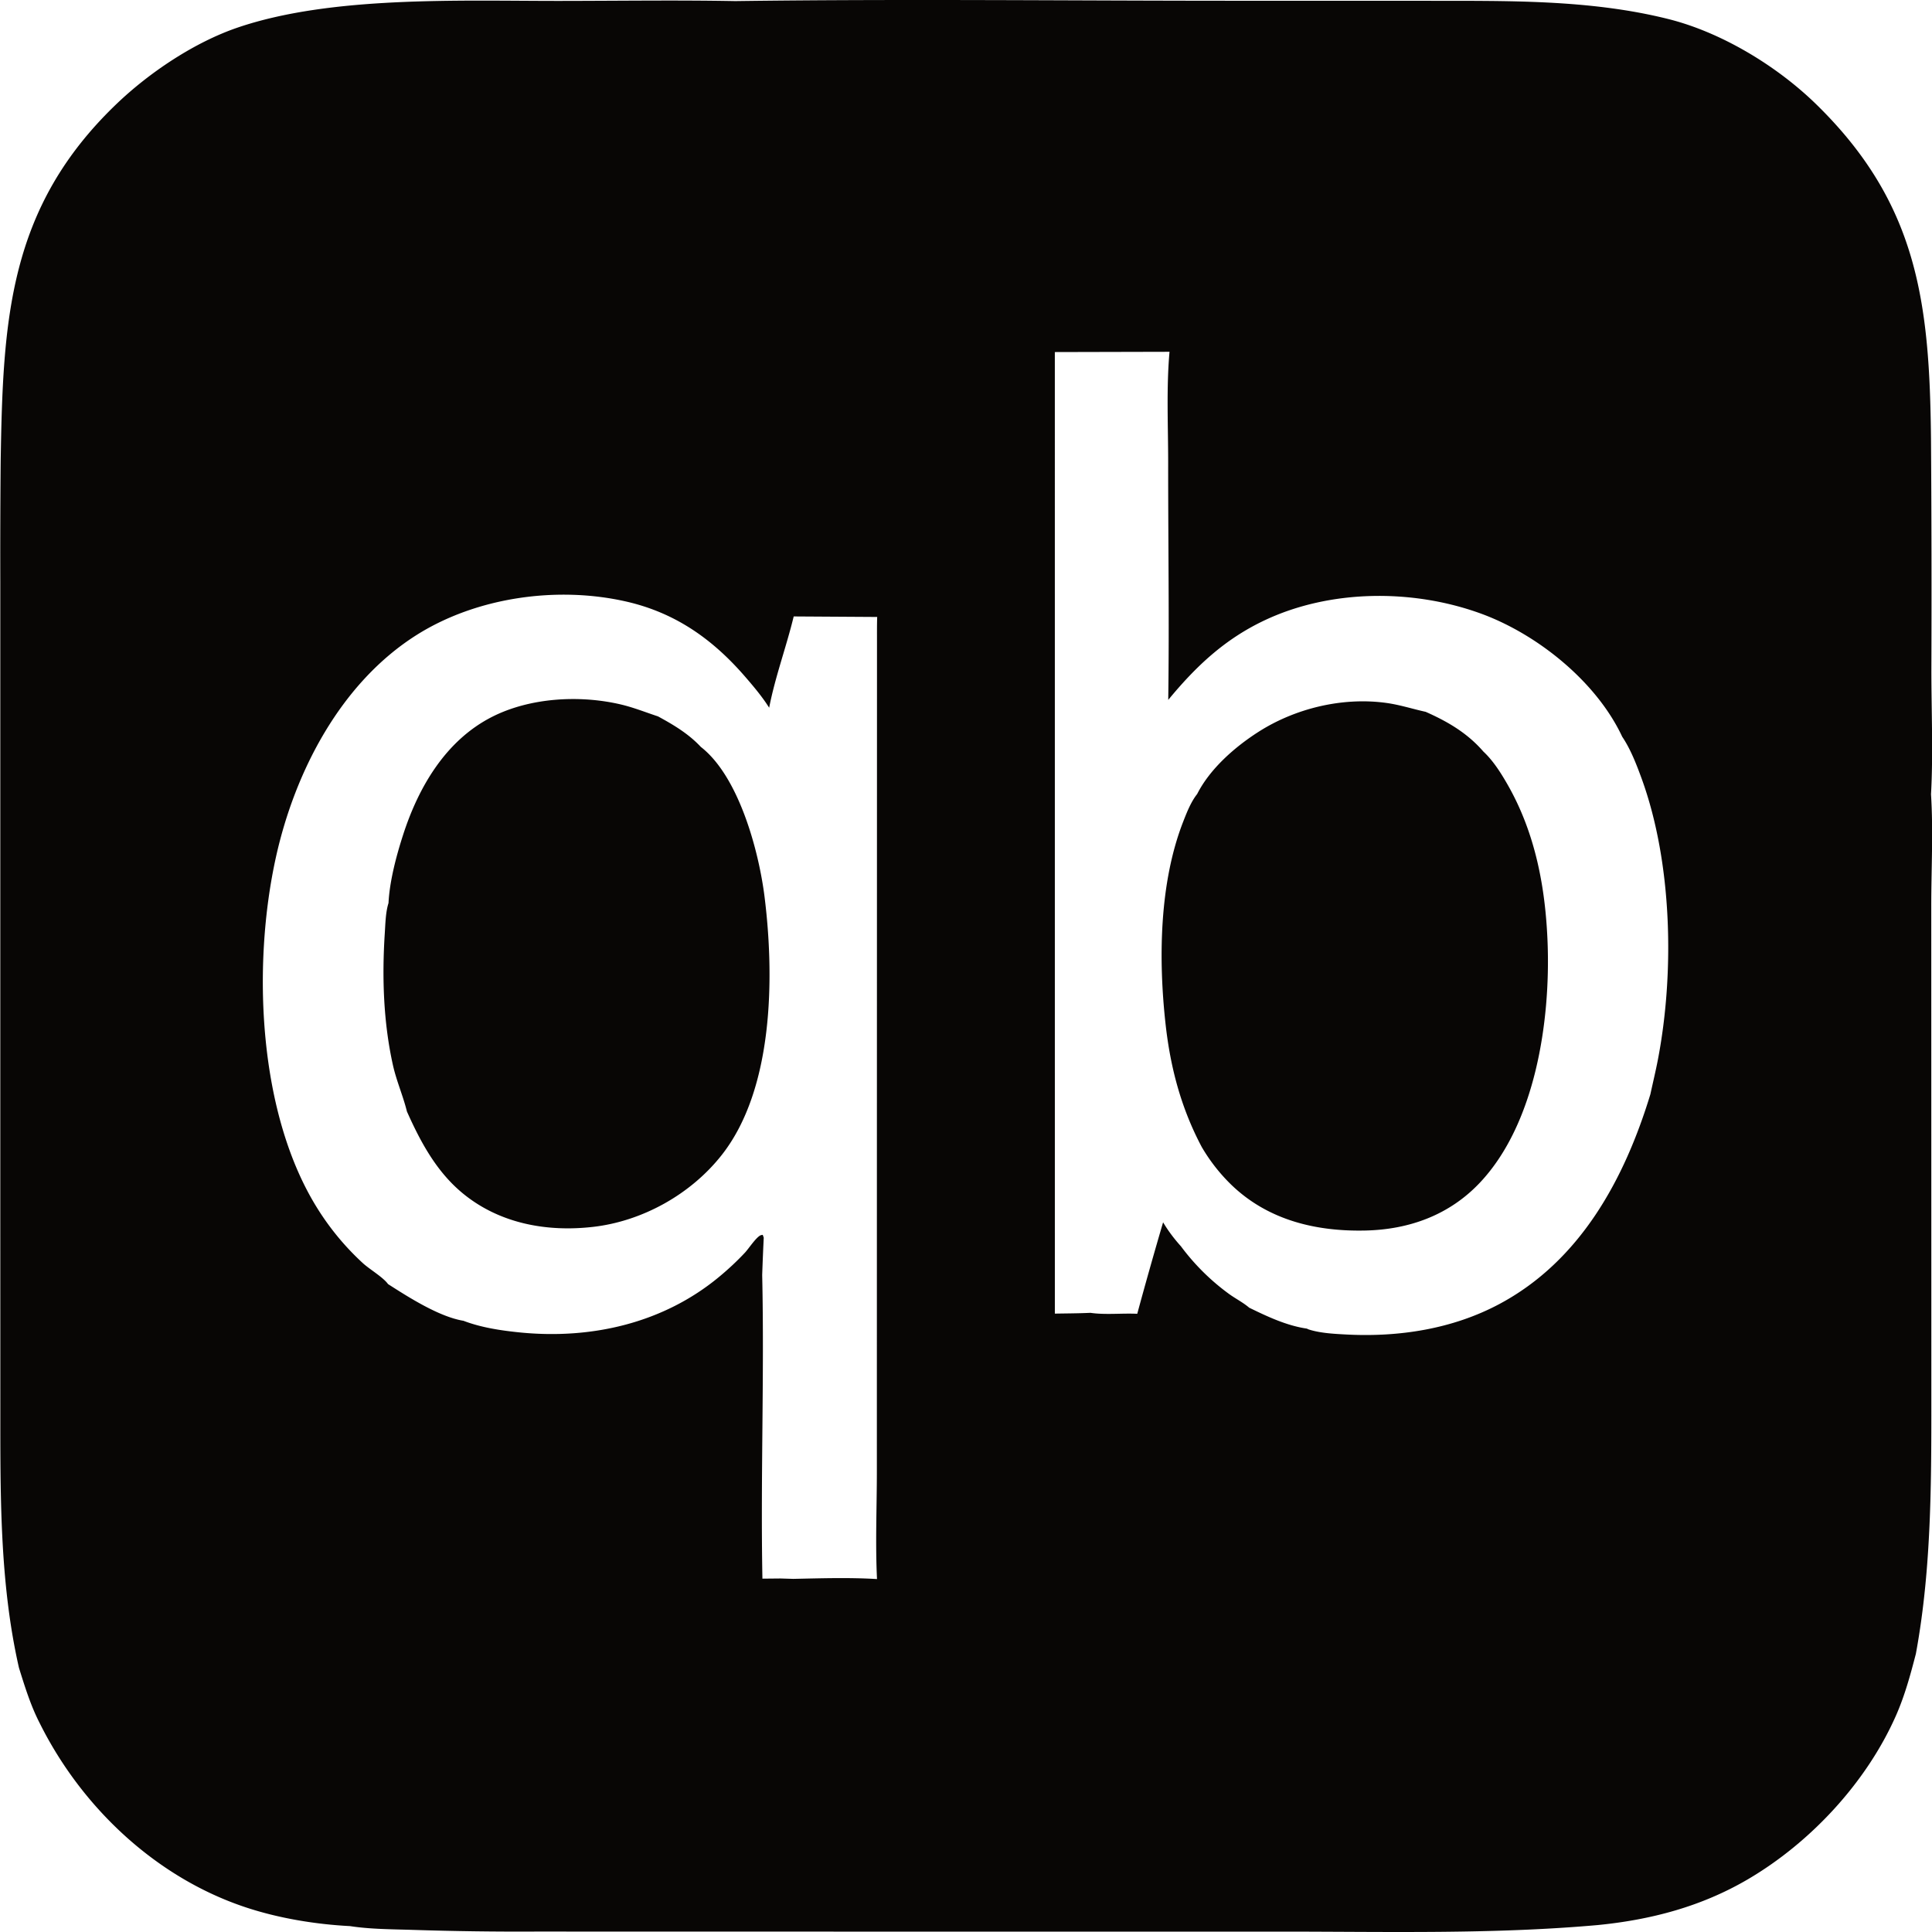 <svg xmlns="http://www.w3.org/2000/svg" xml:space="preserve" style="fill-rule:evenodd;clip-rule:evenodd;stroke-linejoin:round;stroke-miterlimit:2" viewBox="0 0 100 100">
  <g id="レイヤー1">
    <path d="M.015 62.884V30.127c-.005-2.088.001-4.175.02-6.263.119-7.278.38-13.107 5.999-18.486 1.712-1.638 4.041-3.195 6.281-3.956C17.166-.225 23.818.05 28.957.047c3.032-.002 6.07-.047 9.101.009C46.729-.06 55.418.04 64.09.039l9.675.002c4.191.009 8.494-.082 12.59.945 2.754.69 5.623 2.431 7.652 4.412 5.276 5.151 5.869 10.302 5.941 17.321.028 3.983.035 7.966.02 11.95-.001 2.072.097 4.403-.019 6.442.122 1.922.011 3.907.013 5.837l.002 12.205.002 12.328c-.002 4.723.058 9.457-.801 14.121-.284 1.098-.581 2.187-1.043 3.227-1.528 3.439-4.411 6.542-7.649 8.441-2.413 1.415-5.023 2.101-7.789 2.372-5.428.482-10.913.338-16.358.338H43.147l-15.407-.003c-2.121.011-4.242-.018-6.362-.086-1.071-.034-2.204-.032-3.263-.196-1.807-.094-3.721-.411-5.438-.986-4.634-1.551-8.461-5.18-10.62-9.516-.469-.91-.772-1.895-1.076-2.869-1.02-4.478-.961-9.128-.964-13.699l-.002-9.741Zm56.428 5.068c.759.113 1.641.012 2.421.05.429-1.584.876-3.161 1.338-4.736.261.441.578.859.921 1.239a11.605 11.605 0 0 0 2.462 2.448c.338.251.76.462 1.073.733.944.46 1.937.93 2.986 1.083.065.032.07.036.152.061.581.177 1.288.212 1.892.244 2.721.142 5.49-.282 7.913-1.574 4.2-2.239 6.485-6.475 7.822-10.86.128-.59.27-1.177.385-1.77.873-4.522.749-10.213-.838-14.574-.263-.721-.572-1.523-1.004-2.162-1.339-2.864-4.417-5.329-7.351-6.388-3.515-1.269-7.767-1.243-11.166.365-2.062.975-3.548 2.378-4.981 4.116.057-4.087-.007-8.182-.004-12.27.001-1.891-.098-3.866.07-5.748l-5.936.014.001 49.77c.614-.011 1.231-.012 1.844-.041Zm5.522-26.853c.659-1.305 1.947-2.432 3.159-3.209 1.918-1.23 4.372-1.821 6.642-1.505.692.096 1.347.31 2.026.459 1.143.506 2.161 1.101 2.988 2.057.501.466.898 1.092 1.237 1.683 1.452 2.525 1.98 5.354 2.087 8.231.149 4.06-.637 9.346-3.492 12.386-1.58 1.682-3.655 2.438-5.934 2.491-2.561.058-5.032-.534-6.926-2.349a9.186 9.186 0 0 1-1.549-1.973c-1.066-2.007-1.622-4.104-1.872-6.351-.374-3.36-.33-7.295.904-10.472.188-.482.405-1.041.73-1.448ZM40.406 81.702l.654.02c1.434-.03 2.902-.077 4.334.01-.091-1.841-.008-3.728-.008-5.574l.001-11.147.006-31.748c.001-.443-.005-.887.01-1.329l-4.321-.027c-.382 1.579-.962 3.132-1.27 4.725-.358-.57-.803-1.096-1.243-1.605-1.687-1.95-3.618-3.313-6.161-3.892-3.564-.811-7.732-.228-10.833 1.725-3.932 2.477-6.31 7.068-7.293 11.507-1.235 5.581-.938 13.315 2.187 18.243a13.657 13.657 0 0 0 2.322 2.779c.348.315 1.045.725 1.293 1.074 1.074.689 2.652 1.696 3.906 1.901.911.35 1.945.505 2.912.602 3.698.37 7.417-.471 10.317-2.874.468-.387.932-.818 1.346-1.262.183-.197.569-.787.801-.89.035-.015.075-.017.113-.026l.052.146c-.031.645-.058 1.291-.08 1.936.115 5.234-.087 10.48.012 15.715l.943-.009ZM20.109 46.743c.056-1.136.405-2.446.751-3.518.804-2.496 2.221-4.921 4.638-6.135 1.957-.983 4.504-1.124 6.616-.632.67.156 1.294.408 1.944.622.811.44 1.582.901 2.218 1.581 1.965 1.527 3 5.377 3.298 7.763.518 4.157.466 9.953-2.219 13.361-1.594 2.025-4.091 3.422-6.648 3.717-2.373.274-4.789-.157-6.683-1.677-1.402-1.124-2.241-2.681-2.961-4.293-.199-.809-.541-1.577-.724-2.397-.496-2.229-.569-4.552-.423-6.824.032-.494.043-1.098.193-1.568Z" style="fill:#080605"/>
  </g>
</svg>
